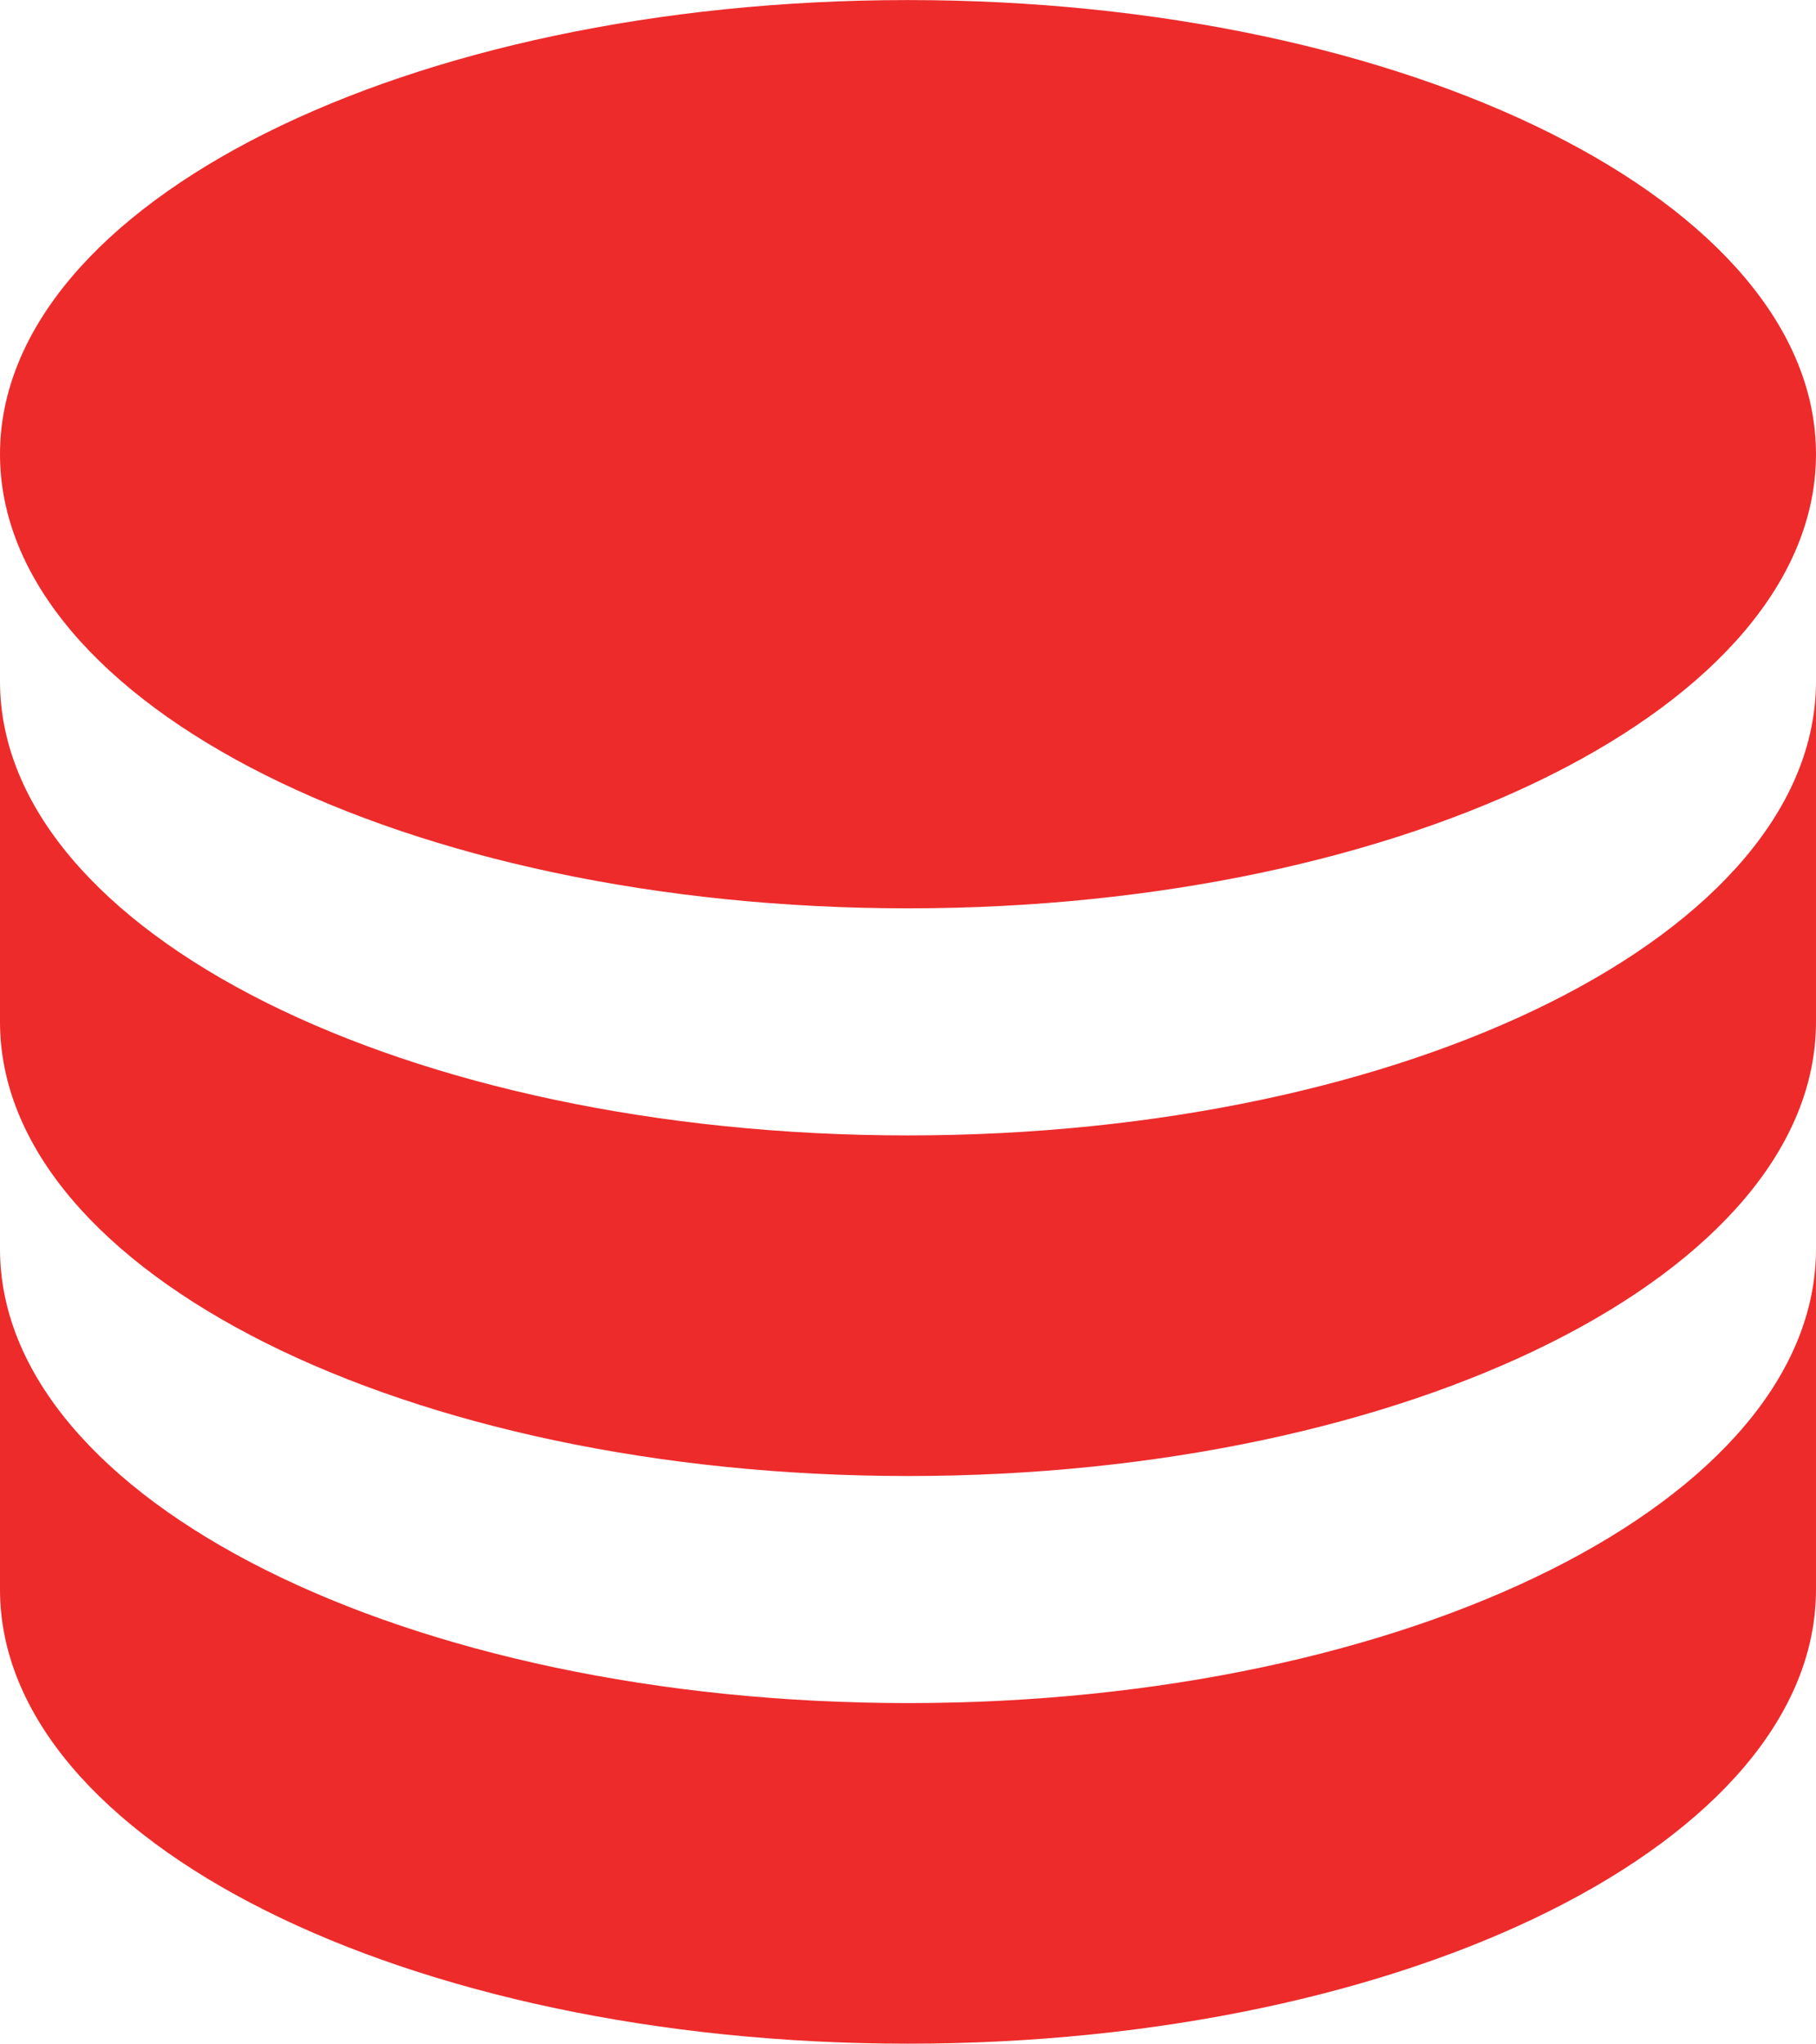 <?xml version="1.0" encoding="UTF-8"?>
<!DOCTYPE svg PUBLIC "-//W3C//DTD SVG 1.1//EN" "http://www.w3.org/Graphics/SVG/1.1/DTD/svg11.dtd">
<!-- Creator: CorelDRAW 2020 (64-Bit) -->
<svg xmlns="http://www.w3.org/2000/svg" xml:space="preserve" width="5.997in" height="6.747in" version="1.1" style="shape-rendering:geometricPrecision; text-rendering:geometricPrecision; image-rendering:optimizeQuality; fill-rule:evenodd; clip-rule:evenodd"
viewBox="0 0 5997.05 6746.67"
 xmlns:xlink="http://www.w3.org/1999/xlink"
 xmlns:xodm="http://www.corel.com/coreldraw/odm/2003">
 <defs>
  <style type="text/css">
   <![CDATA[
    .fil0 {fill:#ED2B2B;fill-rule:nonzero}
   ]]>
  </style>
 </defs>
 <g id="Layer_x0020_1">
  <g id="_2519059887552">
   <g>
    <path class="fil0" d="M2998.52 0c-1656.68,0 -2998.52,670.92 -2998.52,1499.26 0,828.34 1341.83,1499.26 2998.52,1499.26 1656.68,0 2998.52,-670.92 2998.52,-1499.26 0,-828.34 -1341.84,-1499.26 -2998.52,-1499.26l0 0zm-2998.52 2248.89l0 1124.44c0,828.34 1341.83,1499.26 2998.52,1499.26 1656.68,0 2998.52,-670.92 2998.52,-1499.26l0 -1124.44c0,828.34 -1341.84,1499.26 -2998.52,1499.26 -1656.68,0 -2998.52,-670.92 -2998.52,-1499.26l0 0zm0 1874.07l0 1124.44c0,828.34 1341.83,1499.26 2998.52,1499.26 1656.68,0 2998.52,-670.92 2998.52,-1499.26l0 -1124.44c0,828.34 -1341.84,1499.26 -2998.52,1499.26 -1656.68,0 -2998.52,-670.92 -2998.52,-1499.26z"/>
   </g>
   <filter id="saturation">
   </filter>
  </g>
 </g>
</svg>
